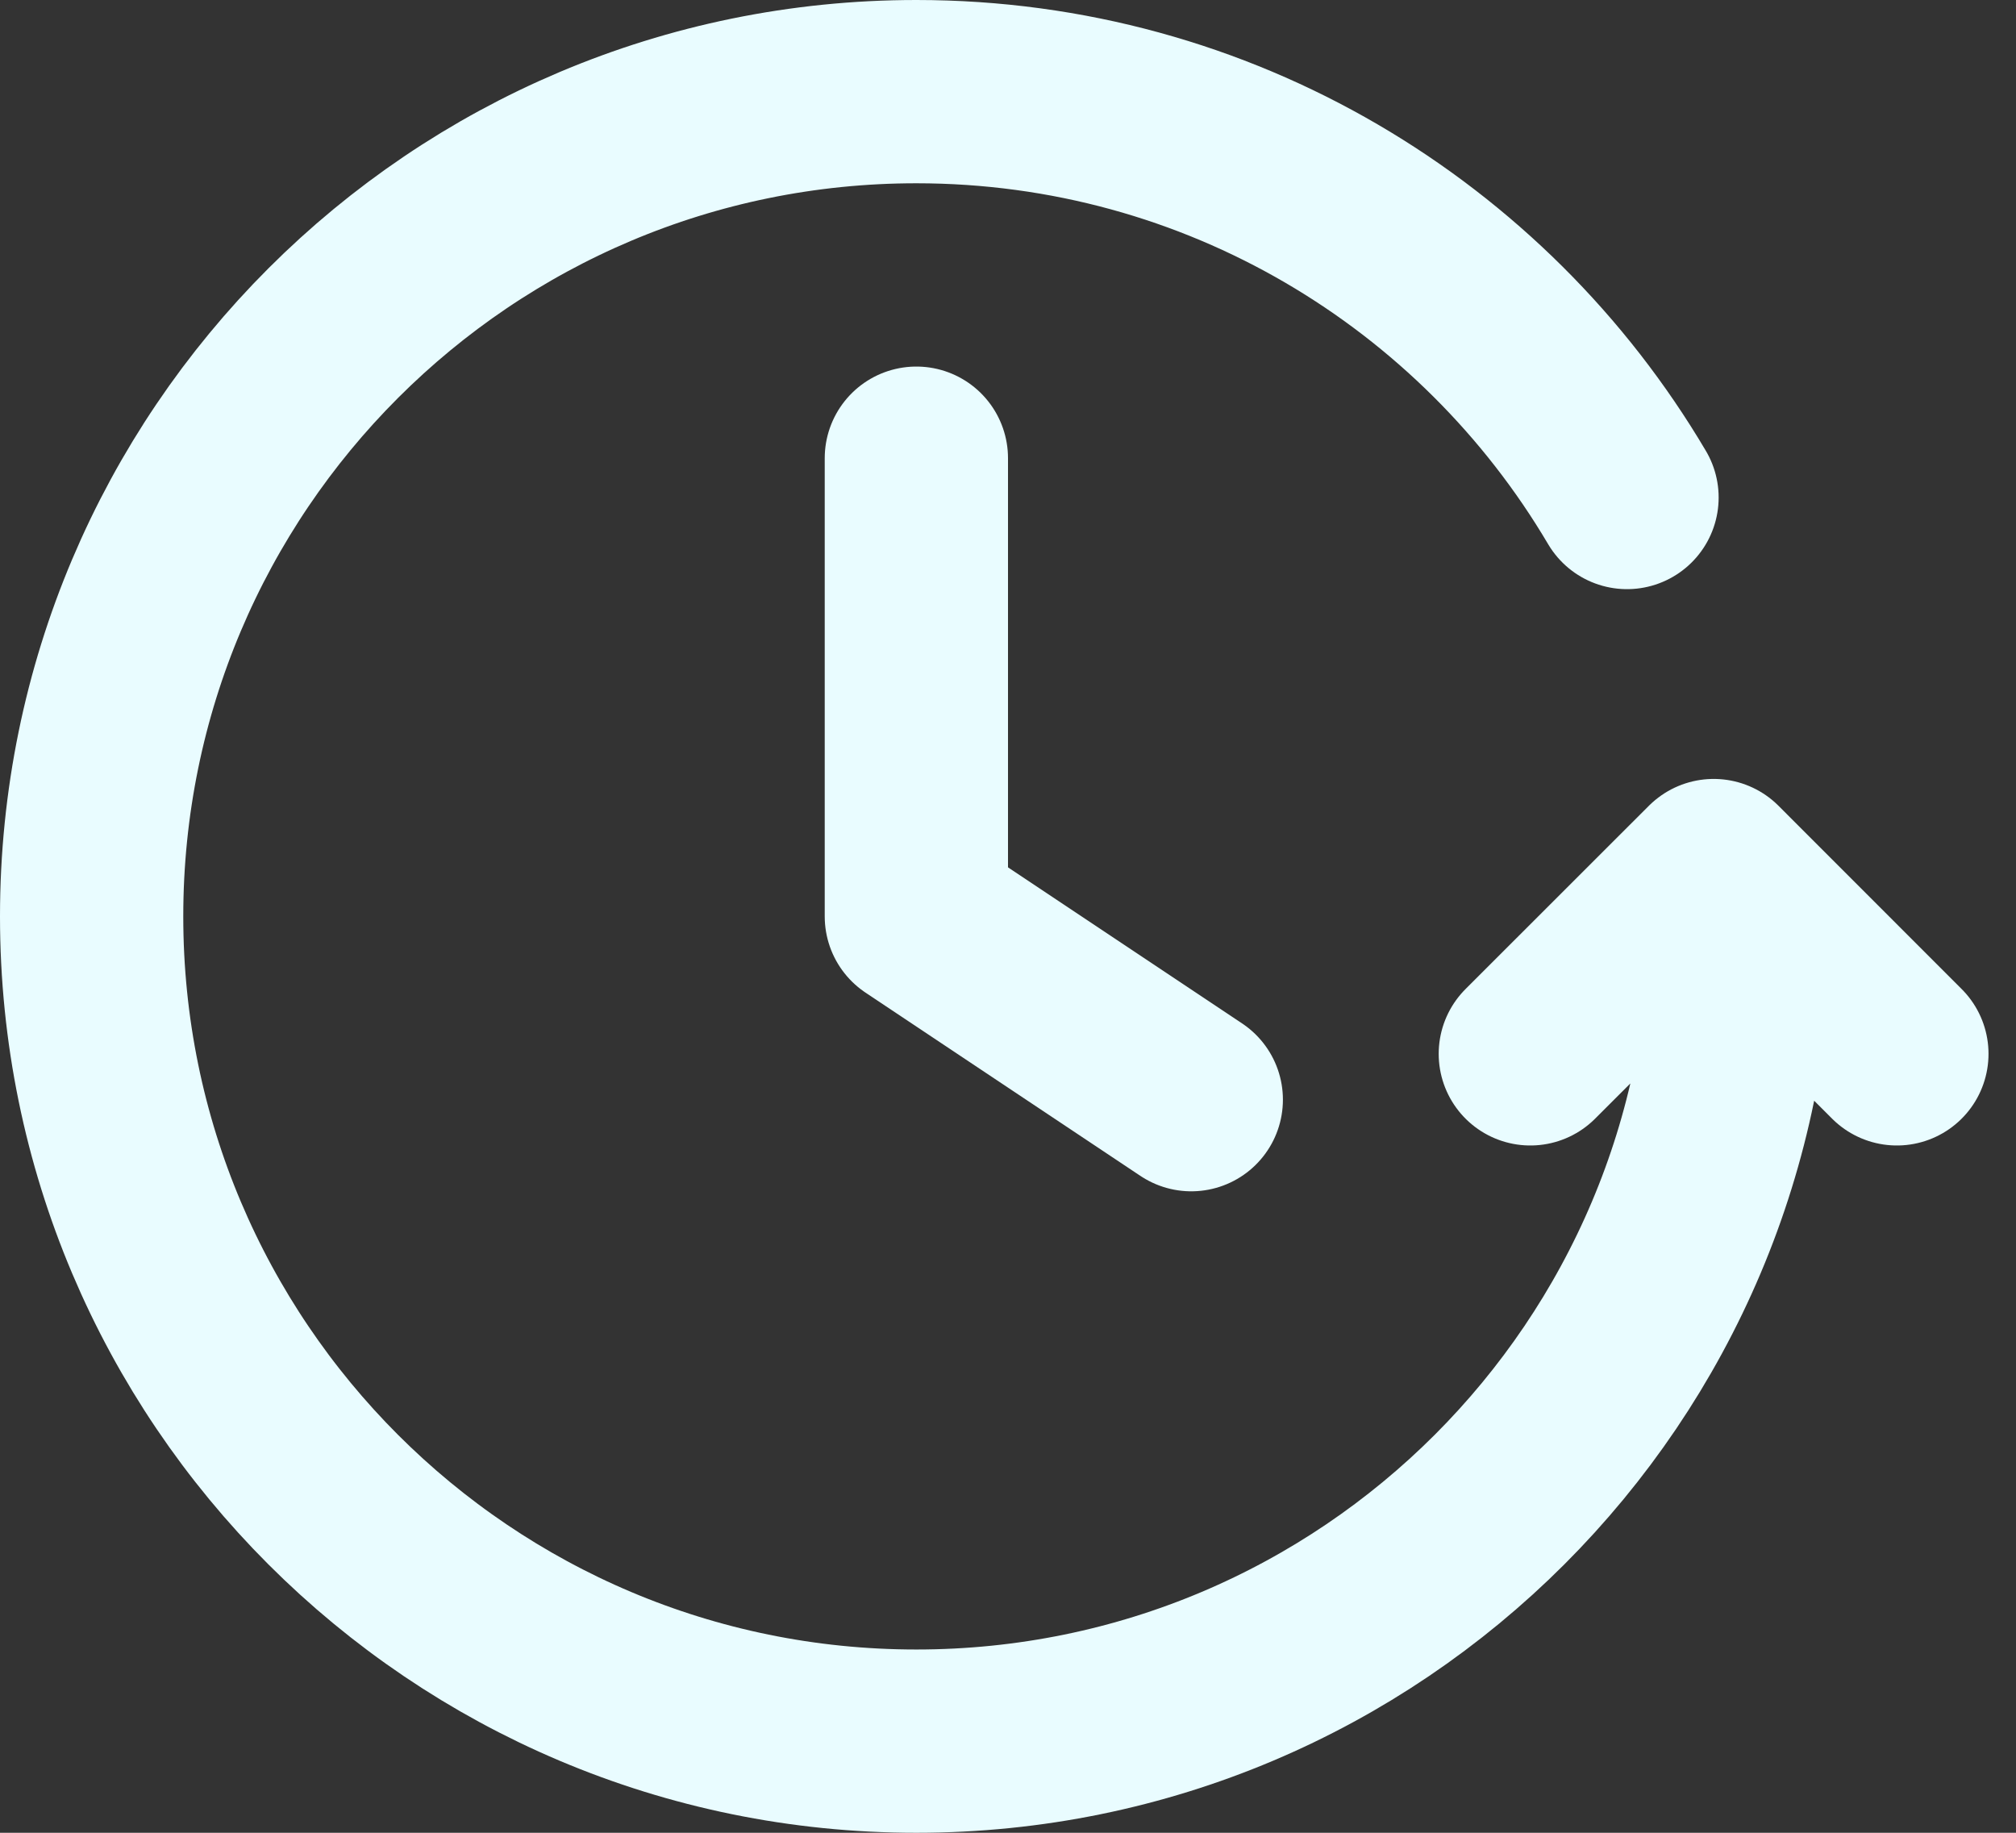 <svg
    style="width: 100%"
    viewBox="0 0 22 20"
    fill="none"
    xmlns="http://www.w3.org/2000/svg"
>
    <rect x="0" y="0" width="22" height="20" fill="#333333" stroke="none"/>
    <path
        d="M20.7 11.5L18.701 9.5L16.7 11.5M19 10C19 14.971 14.971 19 10 19C5.029 19 1 14.971 1 10C1 5.029 5.029 1 10 1C13.302 1 16.189 2.778 17.755 5.429M10 5V10L13 12"
        stroke="#E9FCFF"
        stroke-width="2"
        stroke-linecap="round"
        stroke-linejoin="round"
    ></path>
</svg>
